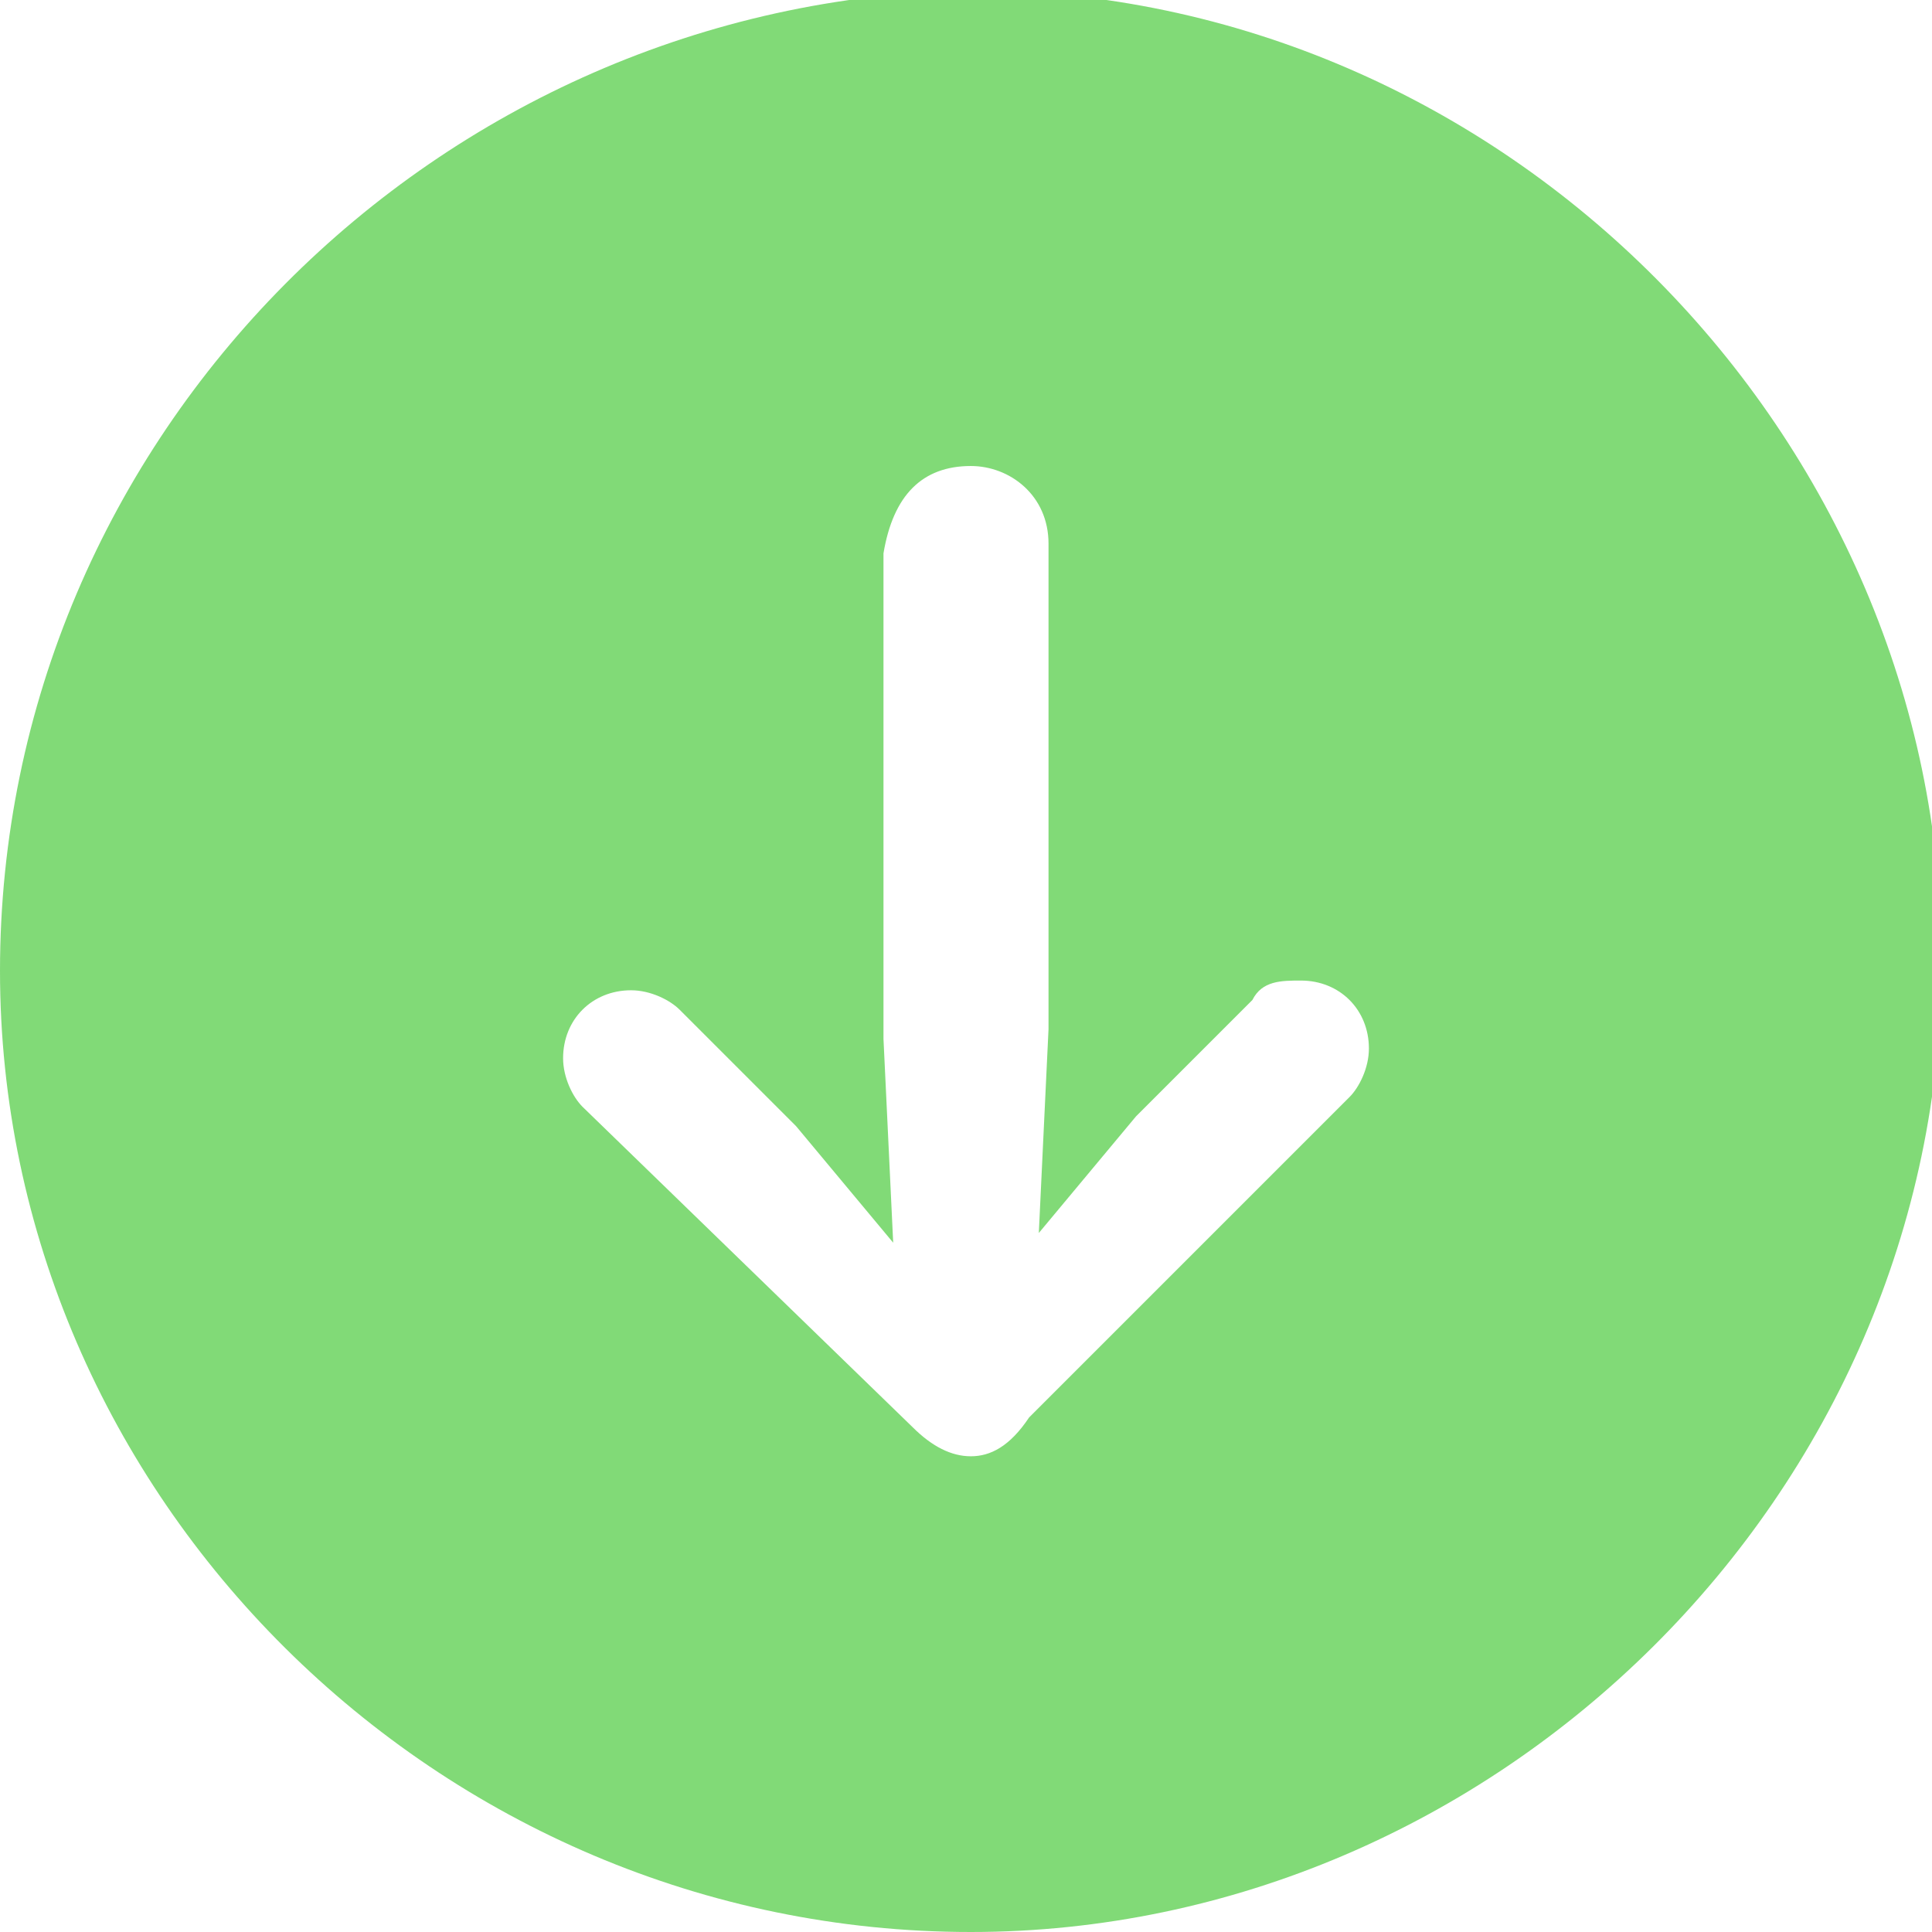 <?xml version="1.0" encoding="utf-8"?>
<!-- Generator: Adobe Illustrator 25.3.1, SVG Export Plug-In . SVG Version: 6.00 Build 0)  -->
<svg version="1.1" id="图层_1" xmlns="http://www.w3.org/2000/svg" xmlns:xlink="http://www.w3.org/1999/xlink" x="0px" y="0px"
	 viewBox="0 0 19.9 19.9" style="enable-background:new 0 0 19.9 19.9;" xml:space="preserve">
<style type="text/css">
	.st0{fill:#6BD45F;fill-opacity:0;}
	.st1{fill:#6BD45F;fill-opacity:0.85;}
</style>
<g>
	<rect class="st0" width="19.9" height="19.9"/>
	<path class="st1" d="M10,19.9c5.4,0,10-4.5,10-10c0-5.4-4.5-10-10-10C4.5,0,0,4.5,0,10C0,15.4,4.5,19.9,10,19.9z M10,4.8
		c0.4,0,0.8,0.3,0.8,0.8v5l-0.1,2.1l1-1.2l1.2-1.2c0.1-0.2,0.3-0.2,0.5-0.2c0.4,0,0.7,0.3,0.7,0.7c0,0.2-0.1,0.4-0.2,0.5l-3.3,3.3
		C10.4,14.9,10.2,15,10,15c-0.2,0-0.4-0.1-0.6-0.3L6,11.4c-0.1-0.1-0.2-0.3-0.2-0.5c0-0.4,0.3-0.7,0.7-0.7c0.2,0,0.4,0.1,0.5,0.2
		l1.2,1.2l1,1.2l-0.1-2.1v-5C9.2,5.1,9.5,4.8,10,4.8z"/>
</g>
</svg>
